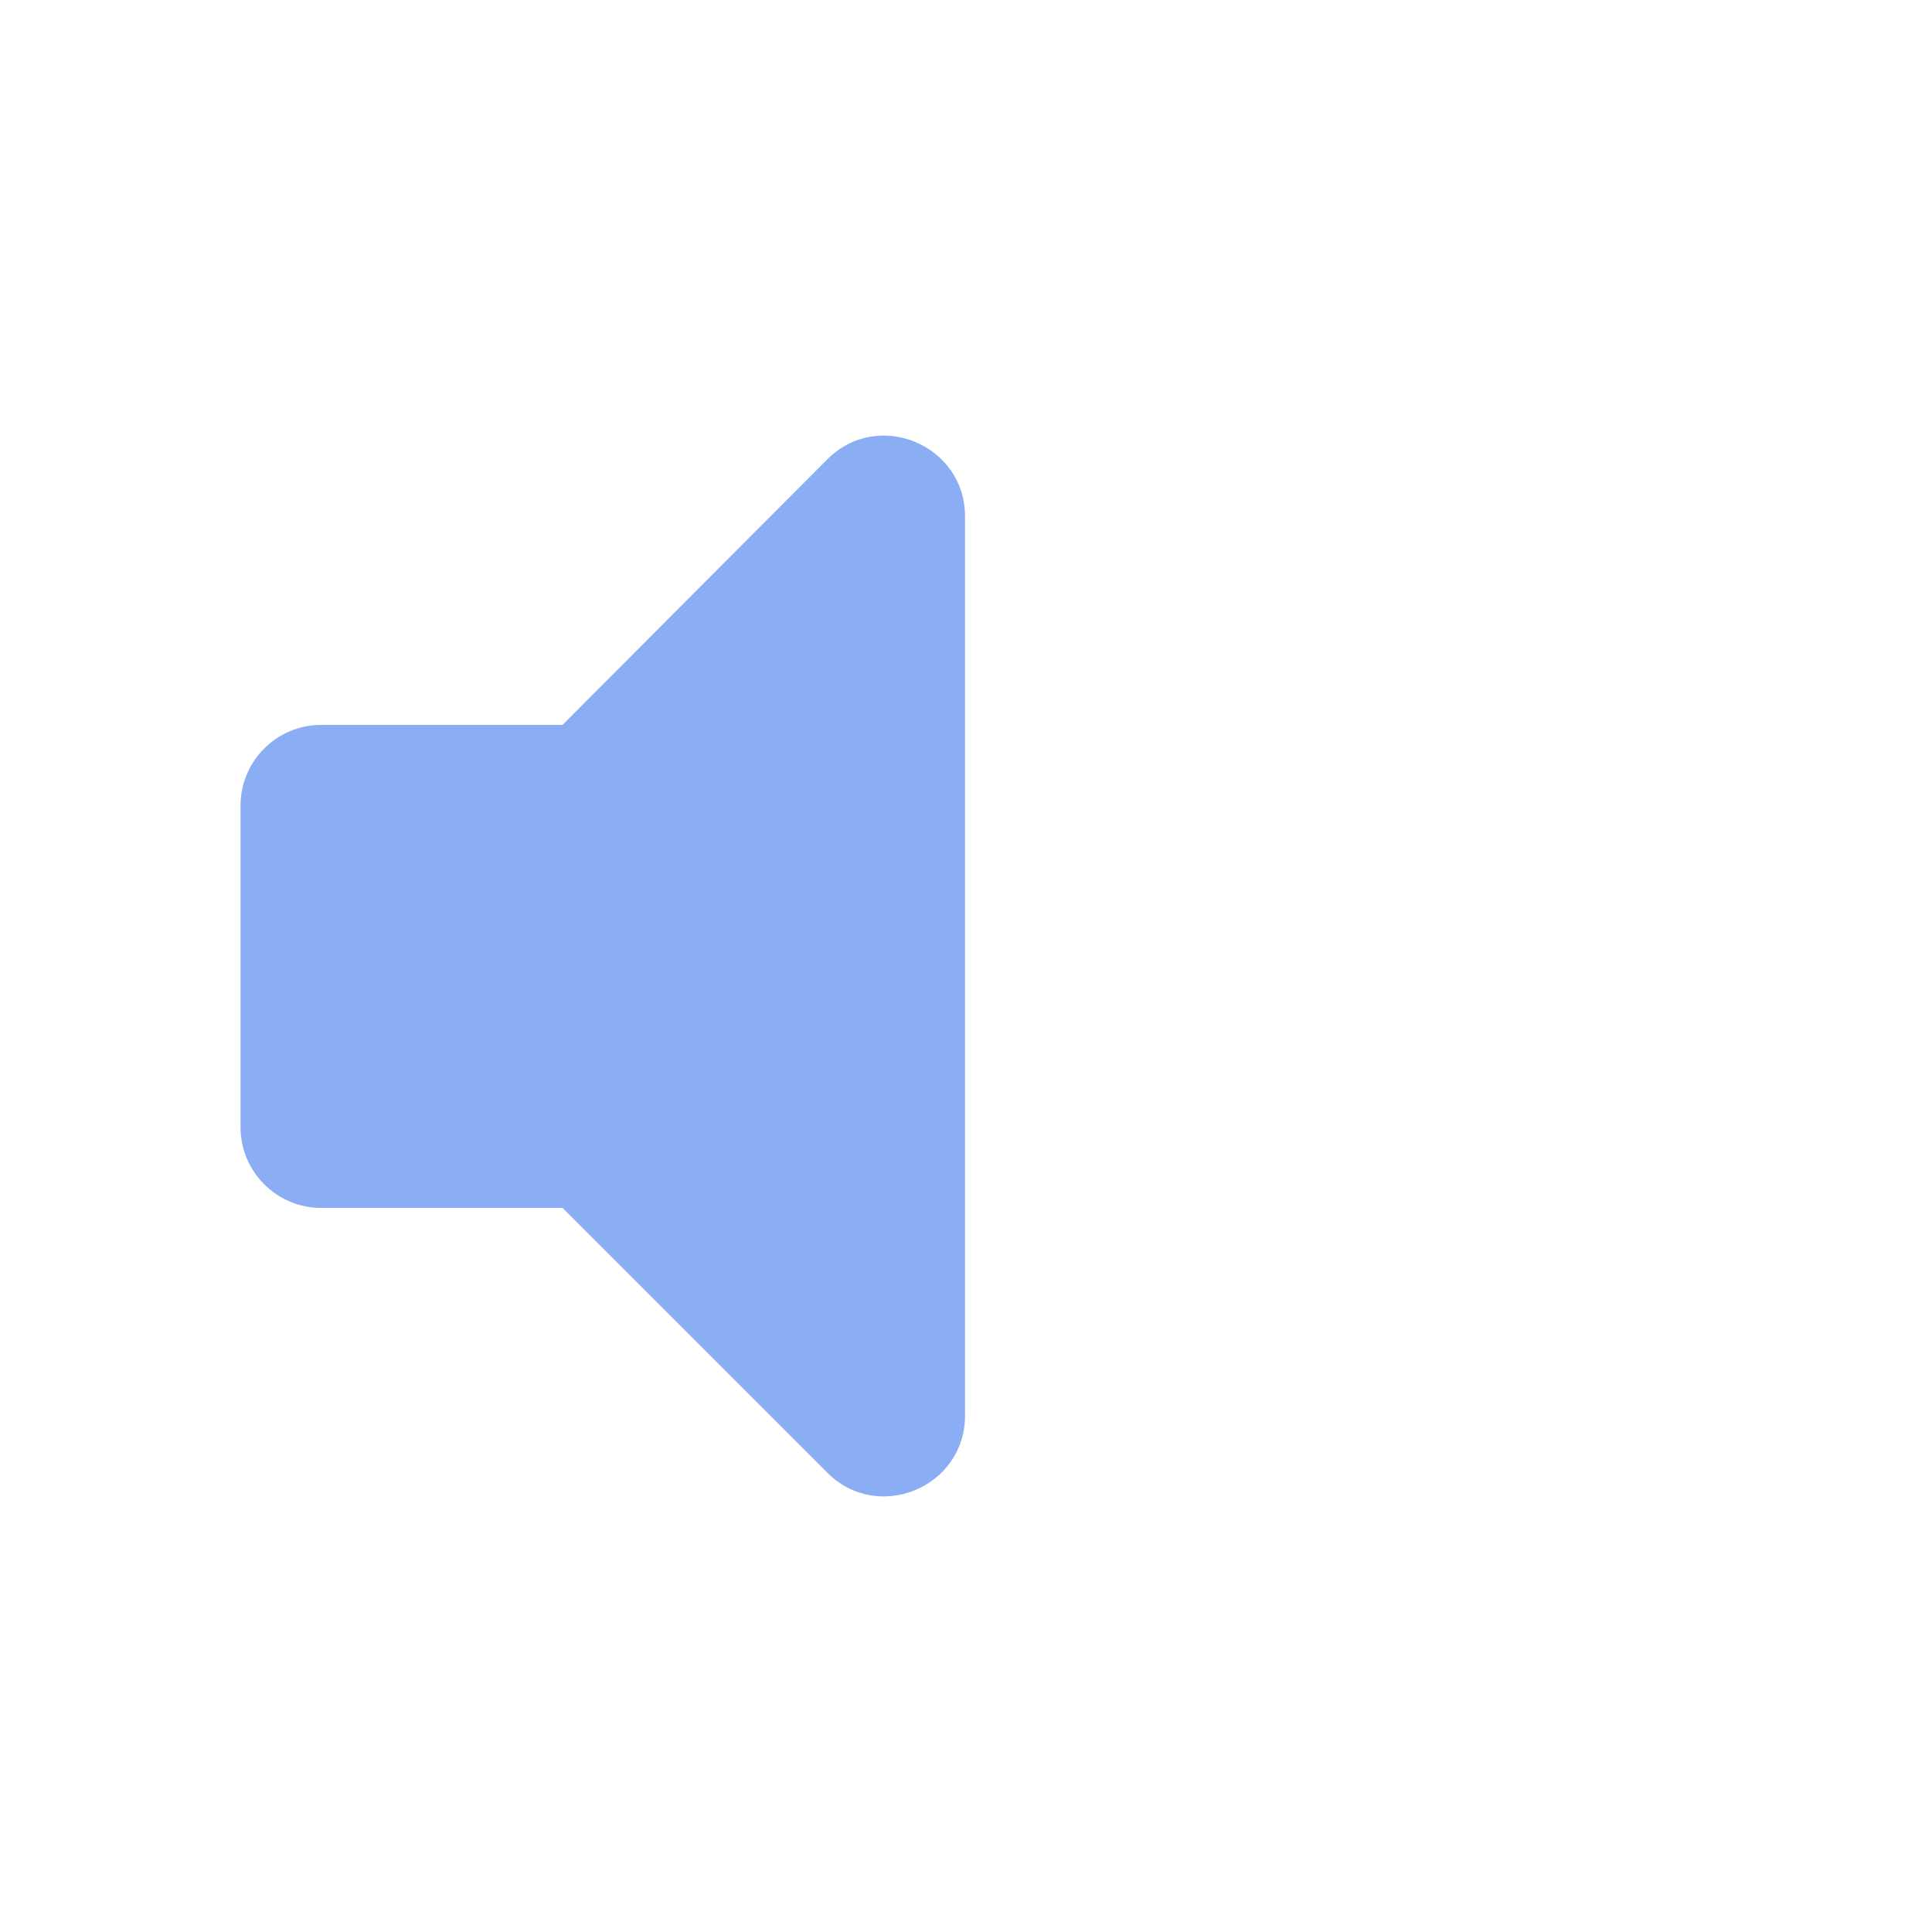 <svg width="24" height="24" xmlns="http://www.w3.org/2000/svg" fill="#000000">
 <g>
  <title>Layer 1</title>
  <g id="svg_4">
   <g id="svg_5">
    <title>Layer 1</title>
    <path fill="#8aadf4" id="svg_2" d="m2.988,10.005l0,4c0,0.55 0.45,1 1,1l3,0l3.29,3.29c0.63,0.63 1.71,0.18 1.71,-0.71l0,-11.17c0,-0.89 -1.08,-1.34 -1.71,-0.71l-3.29,3.3l-3,0c-0.55,0 -1,0.45 -1,1z"/>
   </g>
  </g>
 </g>

</svg>